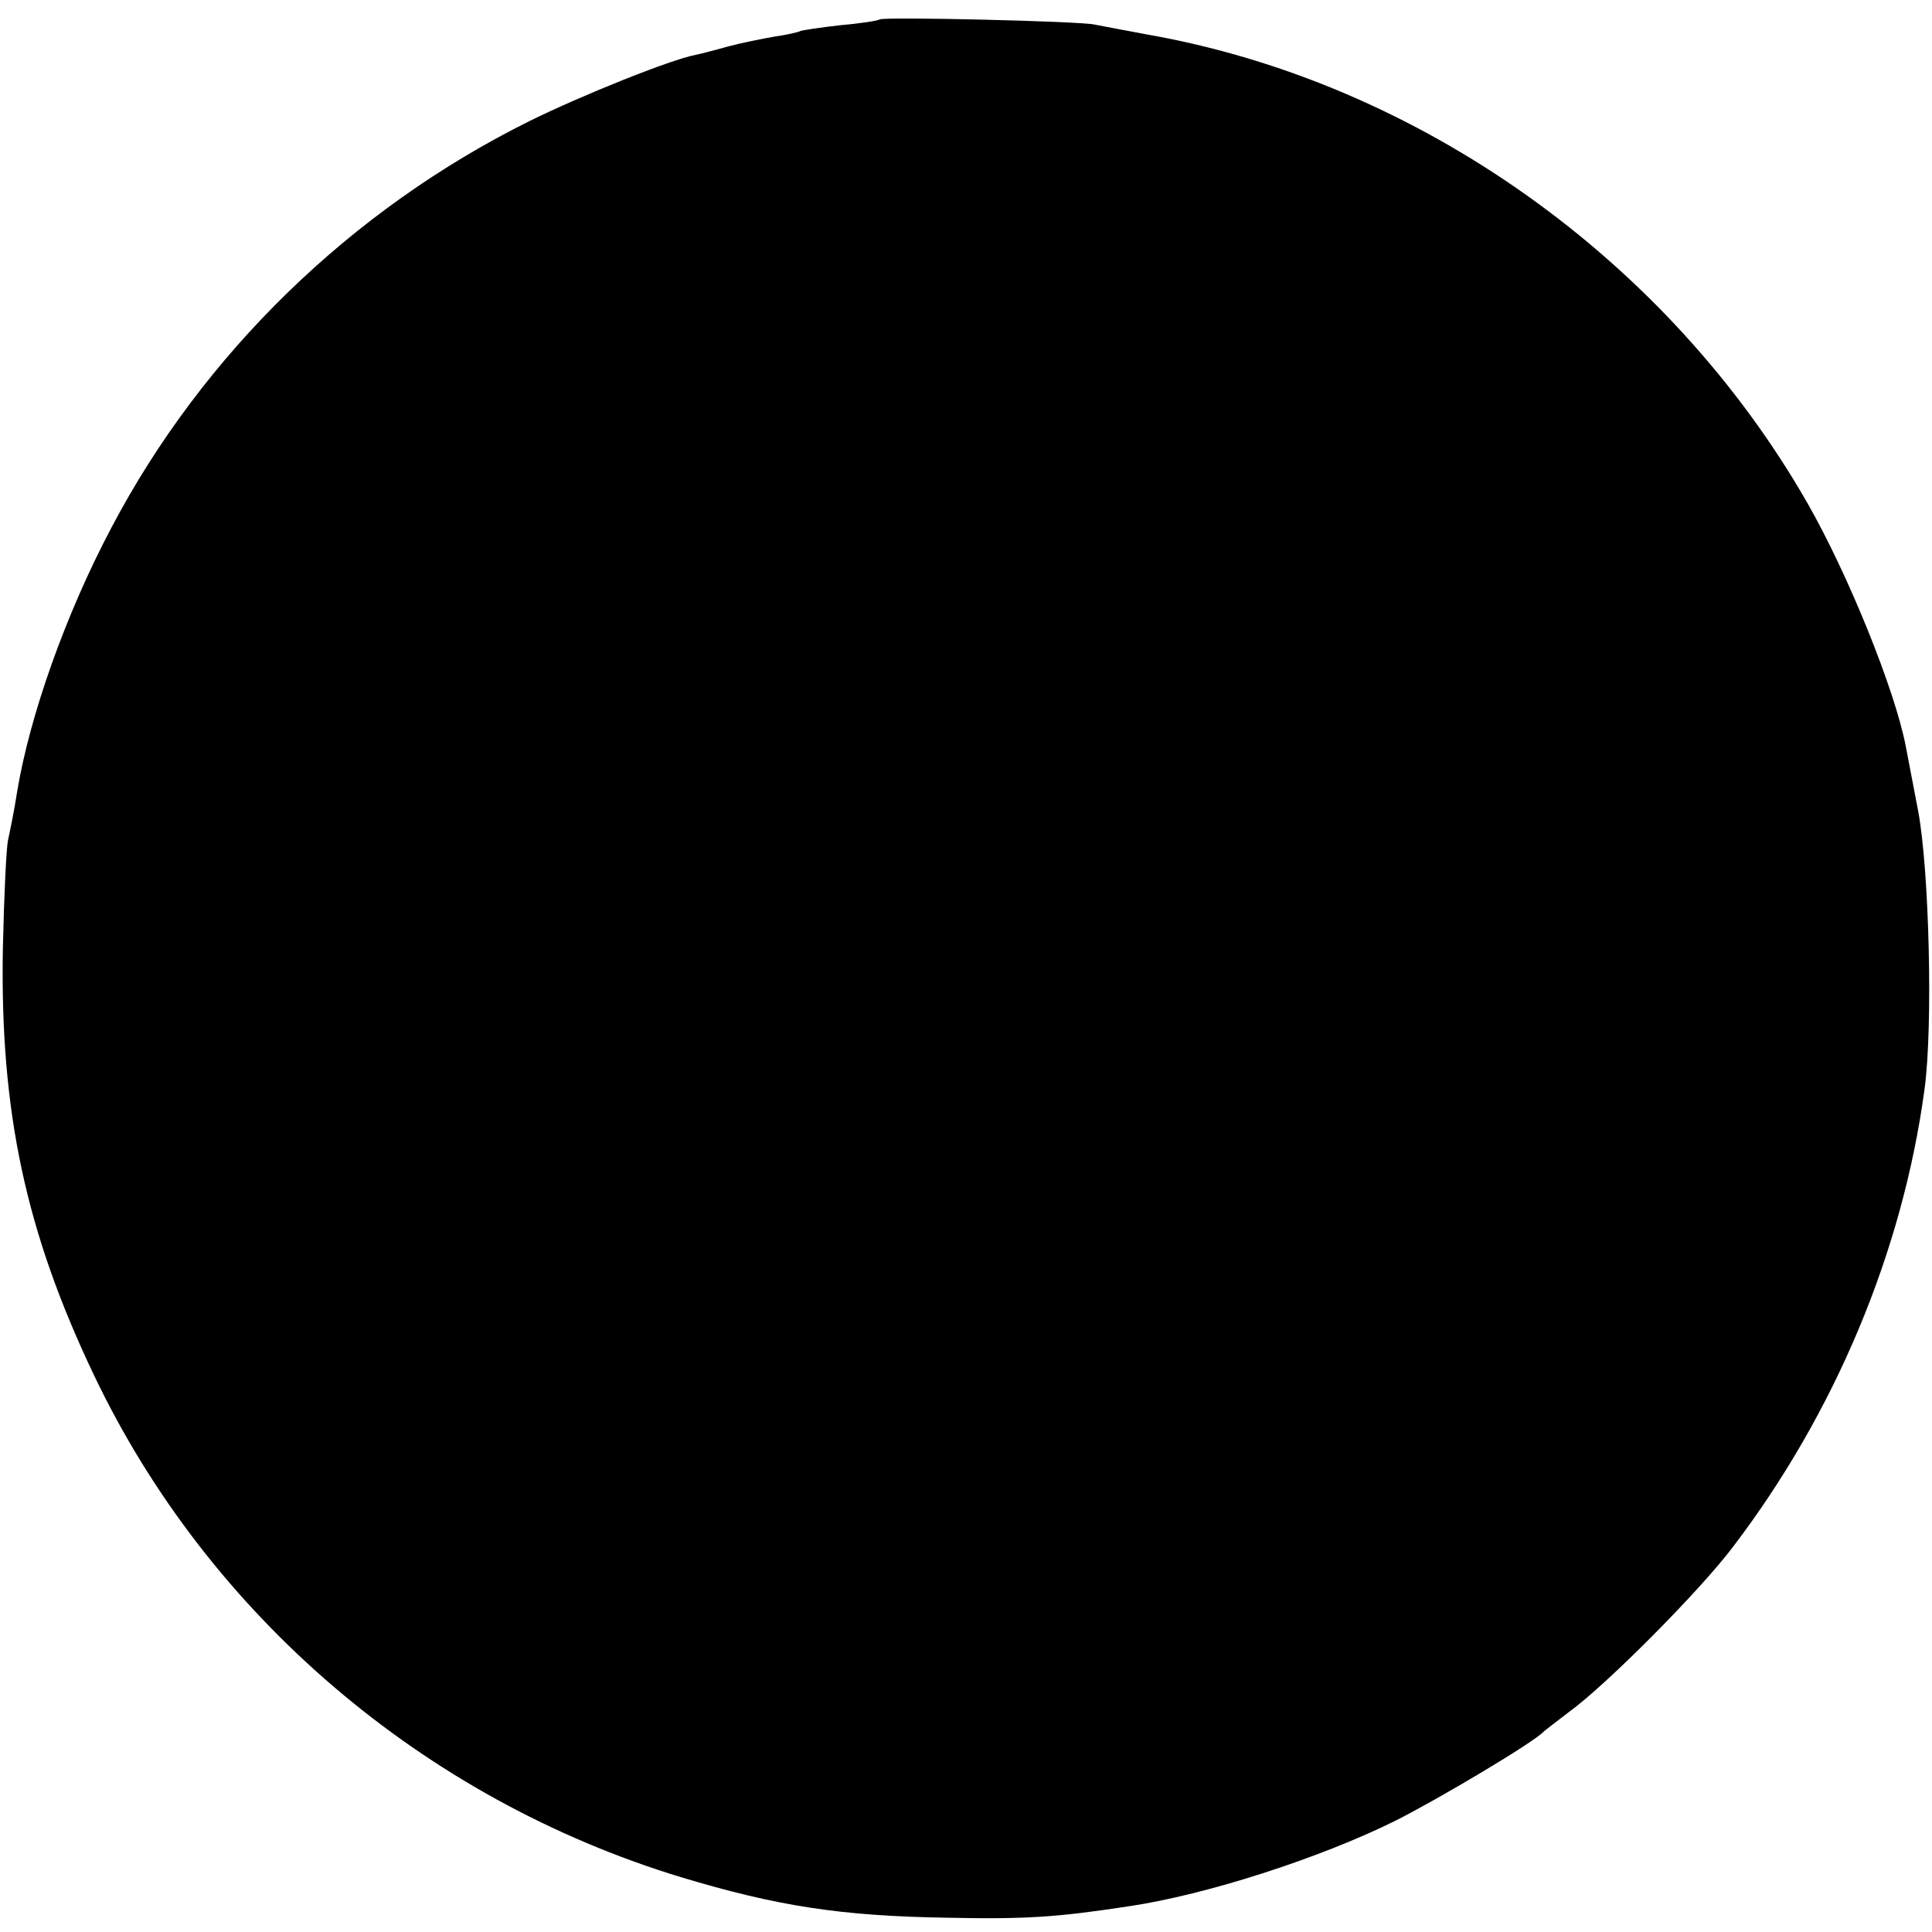 <?xml version="1.0" standalone="no"?>
<!DOCTYPE svg PUBLIC "-//W3C//DTD SVG 20010904//EN"
 "http://www.w3.org/TR/2001/REC-SVG-20010904/DTD/svg10.dtd">
<svg version="1.0" xmlns="http://www.w3.org/2000/svg"
 width="338pt" height="338pt" viewBox="0 0 338 338"
 preserveAspectRatio="xMidYMid meet">
<g transform="translate(0,338) scale(0.1,-0.1)"
fill="#000000" stroke="none">
<path d="M1539 3346 c-2 -2 -33 -7 -68 -10 -36 -4 -67 -9 -70 -10 -3 -2 -24
-7 -46 -10 -22 -4 -58 -11 -80 -17 -22 -6 -48 -13 -58 -15 -43 -8 -200 -71
-291 -116 -312 -155 -571 -407 -731 -711 -80 -151 -143 -329 -165 -462 -5 -33
-13 -71 -16 -85 -3 -14 -7 -99 -9 -190 -5 -285 40 -496 160 -747 200 -419 576
-740 1026 -877 169 -51 281 -68 464 -71 141 -3 195 1 320 20 135 20 334 84
467 150 77 39 240 136 258 155 3 3 23 18 45 35 65 47 229 212 287 289 179 235
297 518 335 801 15 111 8 382 -11 485 -10 52 -20 104 -22 115 -19 98 -100 299
-172 425 -244 426 -681 737 -1157 820 -38 7 -79 15 -90 17 -25 6 -371 14 -376
9z"/>
</g>
</svg>
